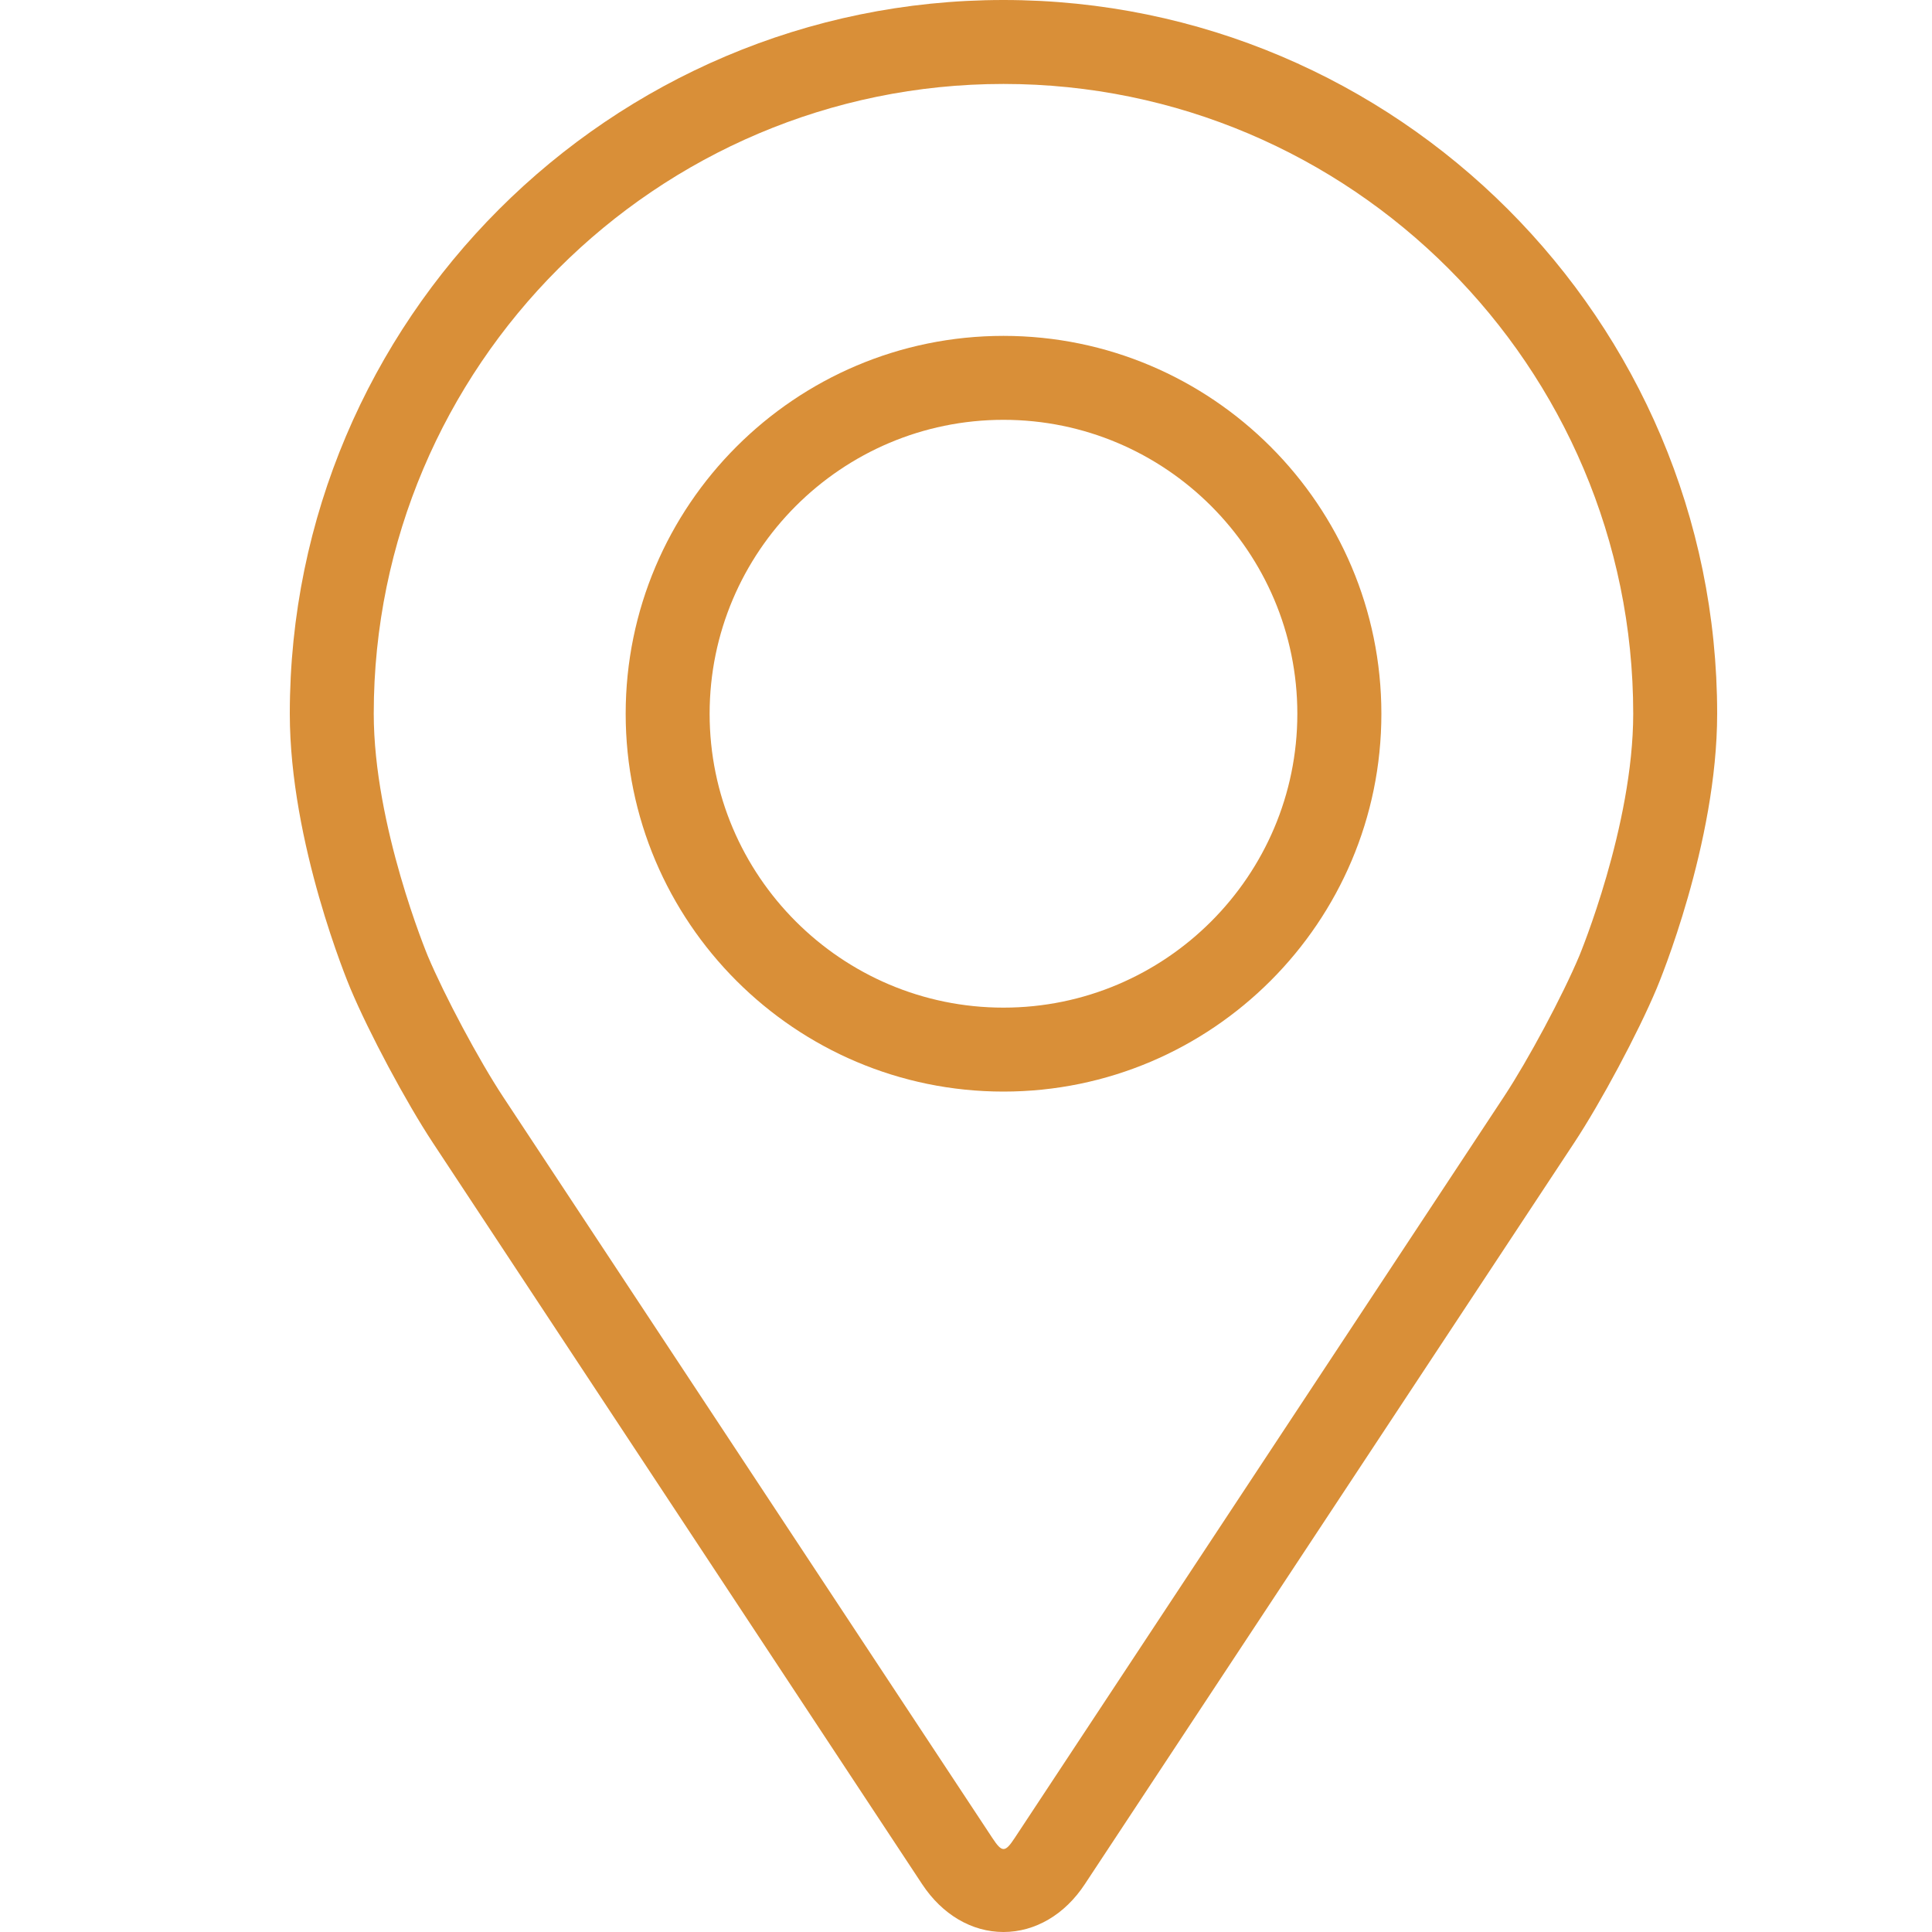 <svg width="20" height="20" viewBox="0 0 20 20" fill="none" xmlns="http://www.w3.org/2000/svg">
<path d="M10.388 0C6.314 0 3 3.314 3 7.388C3 8.729 3.602 10.172 3.627 10.232C3.821 10.694 4.204 11.41 4.481 11.83L9.546 19.505C9.754 19.82 10.06 20 10.388 20C10.716 20 11.023 19.82 11.23 19.505L16.296 11.83C16.573 11.41 16.956 10.694 17.15 10.232C17.175 10.172 17.776 8.73 17.776 7.388C17.776 3.314 14.462 0 10.388 0ZM16.349 9.895C16.175 10.309 15.818 10.975 15.57 11.351L10.504 19.027C10.404 19.179 10.373 19.179 10.273 19.027L5.206 11.351C4.958 10.975 4.602 10.308 4.428 9.895C4.421 9.877 3.869 8.549 3.869 7.388C3.869 3.794 6.794 0.869 10.388 0.869C13.983 0.869 16.907 3.794 16.907 7.388C16.907 8.551 16.354 9.882 16.349 9.895Z" fill="#D98F38"/>
<path d="M10.388 3.477C8.231 3.477 6.477 5.232 6.477 7.389C6.477 9.545 8.231 11.3 10.388 11.3C12.545 11.3 14.3 9.545 14.3 7.389C14.3 5.232 12.545 3.477 10.388 3.477ZM10.388 10.431C8.711 10.431 7.346 9.066 7.346 7.389C7.346 5.711 8.711 4.346 10.388 4.346C12.065 4.346 13.43 5.711 13.43 7.389C13.43 9.066 12.065 10.431 10.388 10.431Z" fill="#D98F38"/>
</svg>
